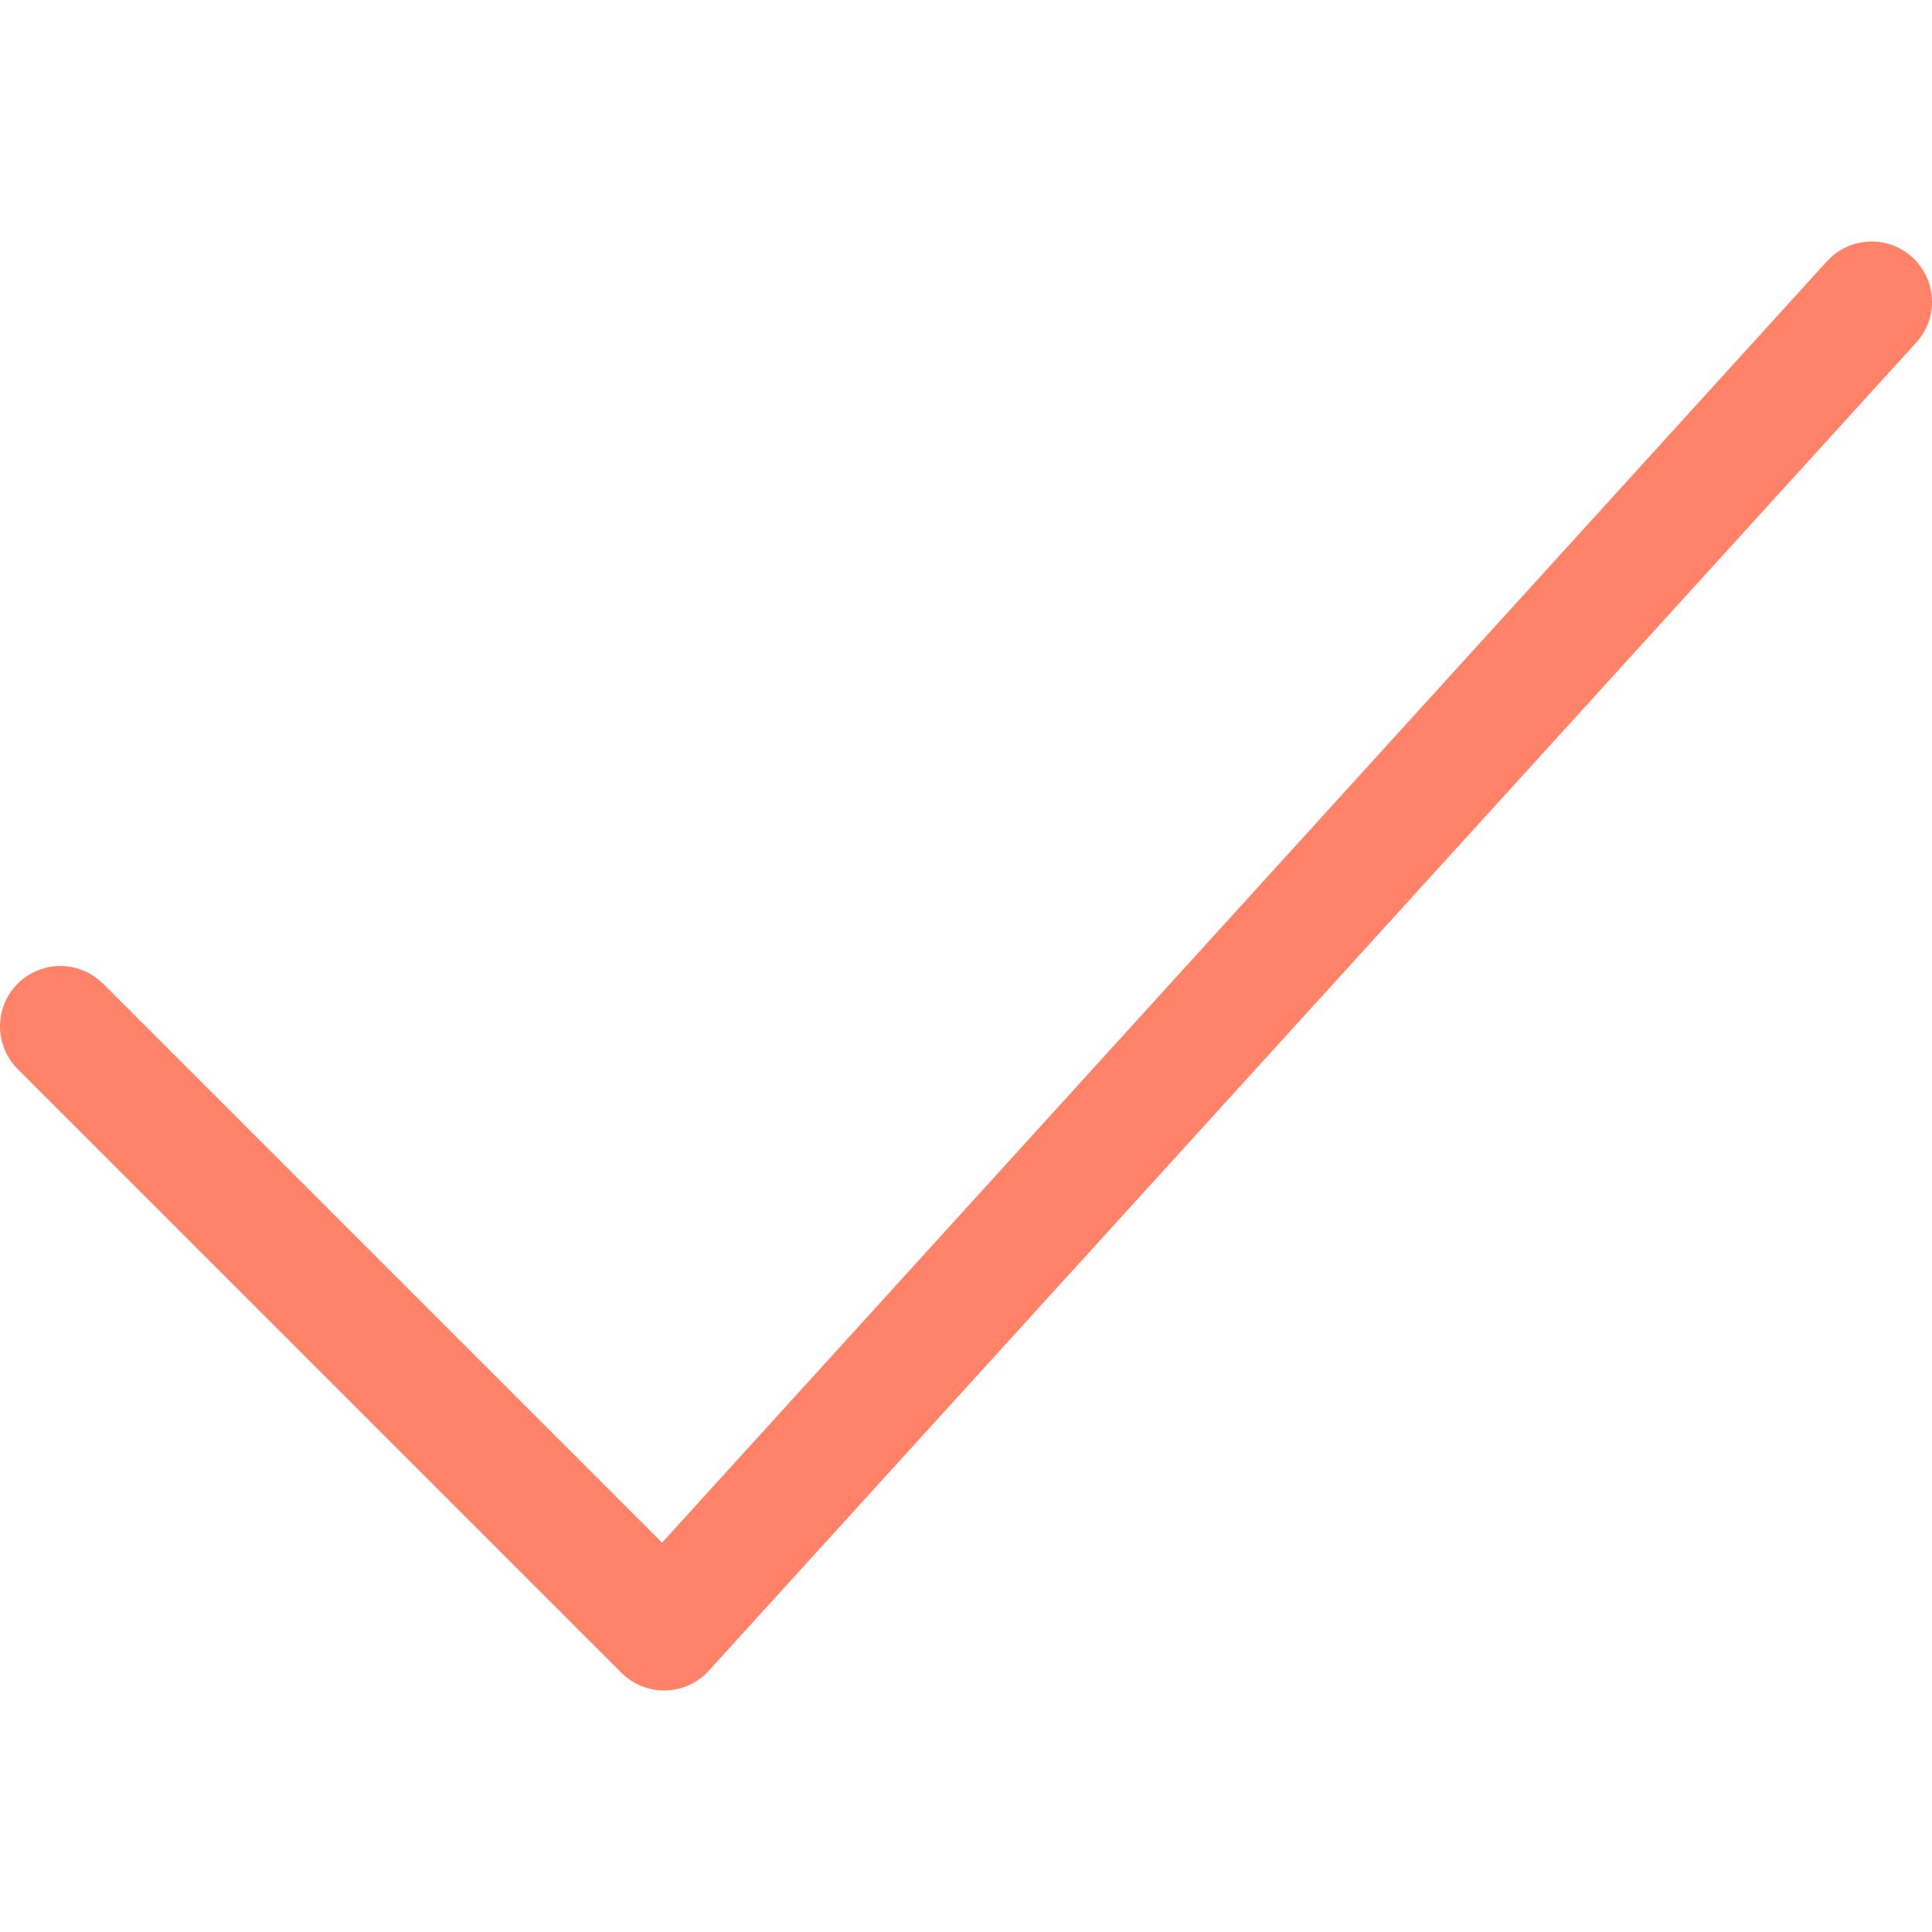 <?xml version="1.0" encoding="UTF-8"?>
<svg width="16px" height="16px" viewBox="0 0 16 16" version="1.1" xmlns="http://www.w3.org/2000/svg" xmlns:xlink="http://www.w3.org/1999/xlink">
    <!-- Generator: Sketch 49.1 (51147) - http://www.bohemiancoding.com/sketch -->
    <title>check color</title>
    <desc>Created with Sketch.</desc>
    <defs></defs>
    <g id="check-color" stroke="none" stroke-width="1" fill="none" fill-rule="evenodd" stroke-linecap="round" stroke-linejoin="round">
        <g id="Page-1" transform="translate(0, 2)" stroke="#FF8269">
            <polyline id="Stroke-2" points="0.5 6.5 5.5 11.5 15.5 0.5"></polyline>
        </g>
    </g>
</svg>